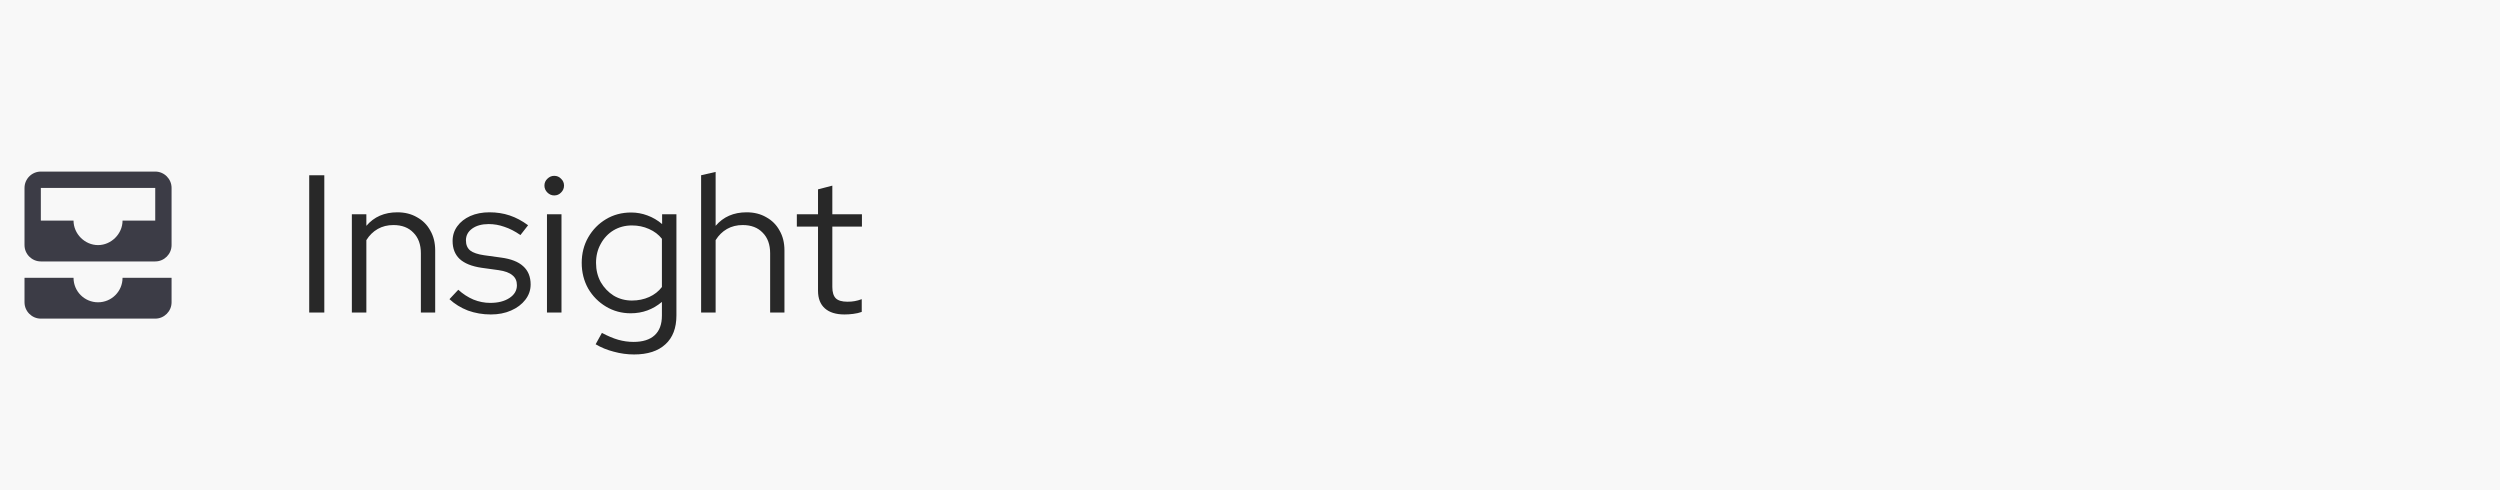<svg width="204" height="40" viewBox="0 0 204 40" fill="none" xmlns="http://www.w3.org/2000/svg">
<rect width="204" height="40" fill="#F8F8F8"/>
<g clip-path="url(#clip0_1_624)">
<path d="M12.667 14H3.333C2.6 14 2 14.6 2 15.333V20C2 20.733 2.6 21.333 3.333 21.333H12.667C13.4 21.333 14 20.733 14 20V15.333C14 14.6 13.4 14 12.667 14ZM12.667 18H10C10 19.08 9.08 20 8 20C6.92 20 6 19.08 6 18H3.333V15.333H12.667V18ZM10 22.667H14V24.667C14 25.4 13.4 26 12.667 26H3.333C2.6 26 2 25.4 2 24.667V22.667H6C6 23.773 6.893 24.667 8 24.667C9.107 24.667 10 23.773 10 22.667Z" fill="#3C3C46"/>
</g>
<path d="M25.232 25.5V14.3H26.464V25.5H25.232ZM28.711 25.5V17.484H29.895V18.428C30.524 17.692 31.367 17.324 32.423 17.324C33.031 17.324 33.565 17.457 34.023 17.724C34.492 17.98 34.855 18.343 35.111 18.812C35.378 19.271 35.511 19.809 35.511 20.428V25.5H34.343V20.668C34.343 19.953 34.141 19.393 33.735 18.988C33.34 18.572 32.797 18.364 32.103 18.364C31.623 18.364 31.197 18.471 30.823 18.684C30.45 18.897 30.14 19.201 29.895 19.596V25.5H28.711ZM40.052 25.66C39.391 25.66 38.767 25.553 38.18 25.34C37.604 25.116 37.103 24.807 36.676 24.412L37.396 23.644C37.77 23.985 38.18 24.252 38.628 24.444C39.076 24.625 39.535 24.716 40.004 24.716C40.644 24.716 41.167 24.583 41.572 24.316C41.978 24.049 42.18 23.703 42.18 23.276C42.18 22.924 42.058 22.652 41.812 22.46C41.578 22.257 41.204 22.119 40.692 22.044L39.3 21.852C38.5 21.735 37.903 21.495 37.508 21.132C37.124 20.769 36.932 20.279 36.932 19.66C36.932 19.212 37.06 18.812 37.316 18.46C37.572 18.108 37.924 17.831 38.372 17.628C38.831 17.425 39.354 17.324 39.94 17.324C40.527 17.324 41.076 17.409 41.588 17.58C42.1 17.751 42.602 18.017 43.092 18.38L42.468 19.18C42.02 18.871 41.583 18.647 41.156 18.508C40.74 18.359 40.314 18.284 39.876 18.284C39.322 18.284 38.874 18.407 38.532 18.652C38.191 18.897 38.02 19.217 38.02 19.612C38.02 19.975 38.138 20.252 38.372 20.444C38.607 20.625 38.986 20.753 39.508 20.828L40.9 21.02C41.7 21.127 42.298 21.361 42.692 21.724C43.098 22.087 43.3 22.583 43.3 23.212C43.3 23.671 43.156 24.087 42.868 24.46C42.58 24.833 42.191 25.127 41.7 25.34C41.22 25.553 40.671 25.66 40.052 25.66ZM44.633 25.5V17.484H45.817V25.5H44.633ZM45.225 15.948C45.012 15.948 44.825 15.868 44.665 15.708C44.505 15.548 44.425 15.361 44.425 15.148C44.425 14.924 44.505 14.737 44.665 14.588C44.825 14.428 45.012 14.348 45.225 14.348C45.449 14.348 45.636 14.428 45.785 14.588C45.945 14.737 46.025 14.924 46.025 15.148C46.025 15.361 45.945 15.548 45.785 15.708C45.636 15.868 45.449 15.948 45.225 15.948ZM51.74 28.924C51.185 28.924 50.636 28.849 50.092 28.7C49.548 28.561 49.052 28.359 48.604 28.092L49.116 27.164C49.596 27.42 50.039 27.607 50.444 27.724C50.86 27.841 51.276 27.9 51.692 27.9C52.45 27.9 53.026 27.719 53.42 27.356C53.815 26.993 54.012 26.46 54.012 25.756V24.636C53.276 25.255 52.428 25.564 51.468 25.564C50.732 25.564 50.06 25.383 49.452 25.02C48.844 24.657 48.359 24.167 47.996 23.548C47.644 22.919 47.468 22.22 47.468 21.452C47.468 20.684 47.644 19.991 47.996 19.372C48.359 18.743 48.844 18.247 49.452 17.884C50.06 17.521 50.743 17.34 51.5 17.34C51.959 17.34 52.401 17.42 52.828 17.58C53.266 17.74 53.666 17.975 54.028 18.284V17.484H55.196V25.74C55.196 26.764 54.898 27.548 54.3 28.092C53.703 28.647 52.849 28.924 51.74 28.924ZM51.564 24.524C52.076 24.524 52.545 24.428 52.972 24.236C53.399 24.044 53.745 23.772 54.012 23.42V19.484C53.745 19.143 53.394 18.876 52.956 18.684C52.529 18.492 52.066 18.396 51.564 18.396C51.01 18.396 50.508 18.529 50.06 18.796C49.623 19.063 49.276 19.431 49.02 19.9C48.764 20.359 48.636 20.876 48.636 21.452C48.636 22.028 48.764 22.551 49.02 23.02C49.287 23.479 49.639 23.847 50.076 24.124C50.524 24.391 51.02 24.524 51.564 24.524ZM57.211 25.5V14.3L58.395 14.028V18.428C59.025 17.692 59.867 17.324 60.923 17.324C61.531 17.324 62.065 17.457 62.523 17.724C62.992 17.98 63.355 18.343 63.611 18.812C63.878 19.271 64.011 19.809 64.011 20.428V25.5H62.843V20.668C62.843 19.953 62.641 19.393 62.235 18.988C61.84 18.572 61.297 18.364 60.603 18.364C60.123 18.364 59.697 18.471 59.323 18.684C58.95 18.897 58.641 19.201 58.395 19.596V25.5H57.211ZM68.91 25.66C68.217 25.66 67.683 25.495 67.31 25.164C66.937 24.833 66.75 24.353 66.75 23.724V18.492H65.022V17.484H66.75V15.452L67.918 15.148V17.484H70.334V18.492H67.918V23.42C67.918 23.847 68.014 24.156 68.206 24.348C68.398 24.529 68.713 24.62 69.15 24.62C69.374 24.62 69.571 24.604 69.742 24.572C69.923 24.54 70.115 24.487 70.318 24.412V25.452C70.115 25.527 69.886 25.58 69.63 25.612C69.385 25.644 69.145 25.66 68.91 25.66Z" fill="#282828"/>
<defs>
<clipPath id="clip0_1_624">
<rect width="16" height="16" fill="white" transform="translate(0 12)"/>
</clipPath>
</defs>
</svg>

